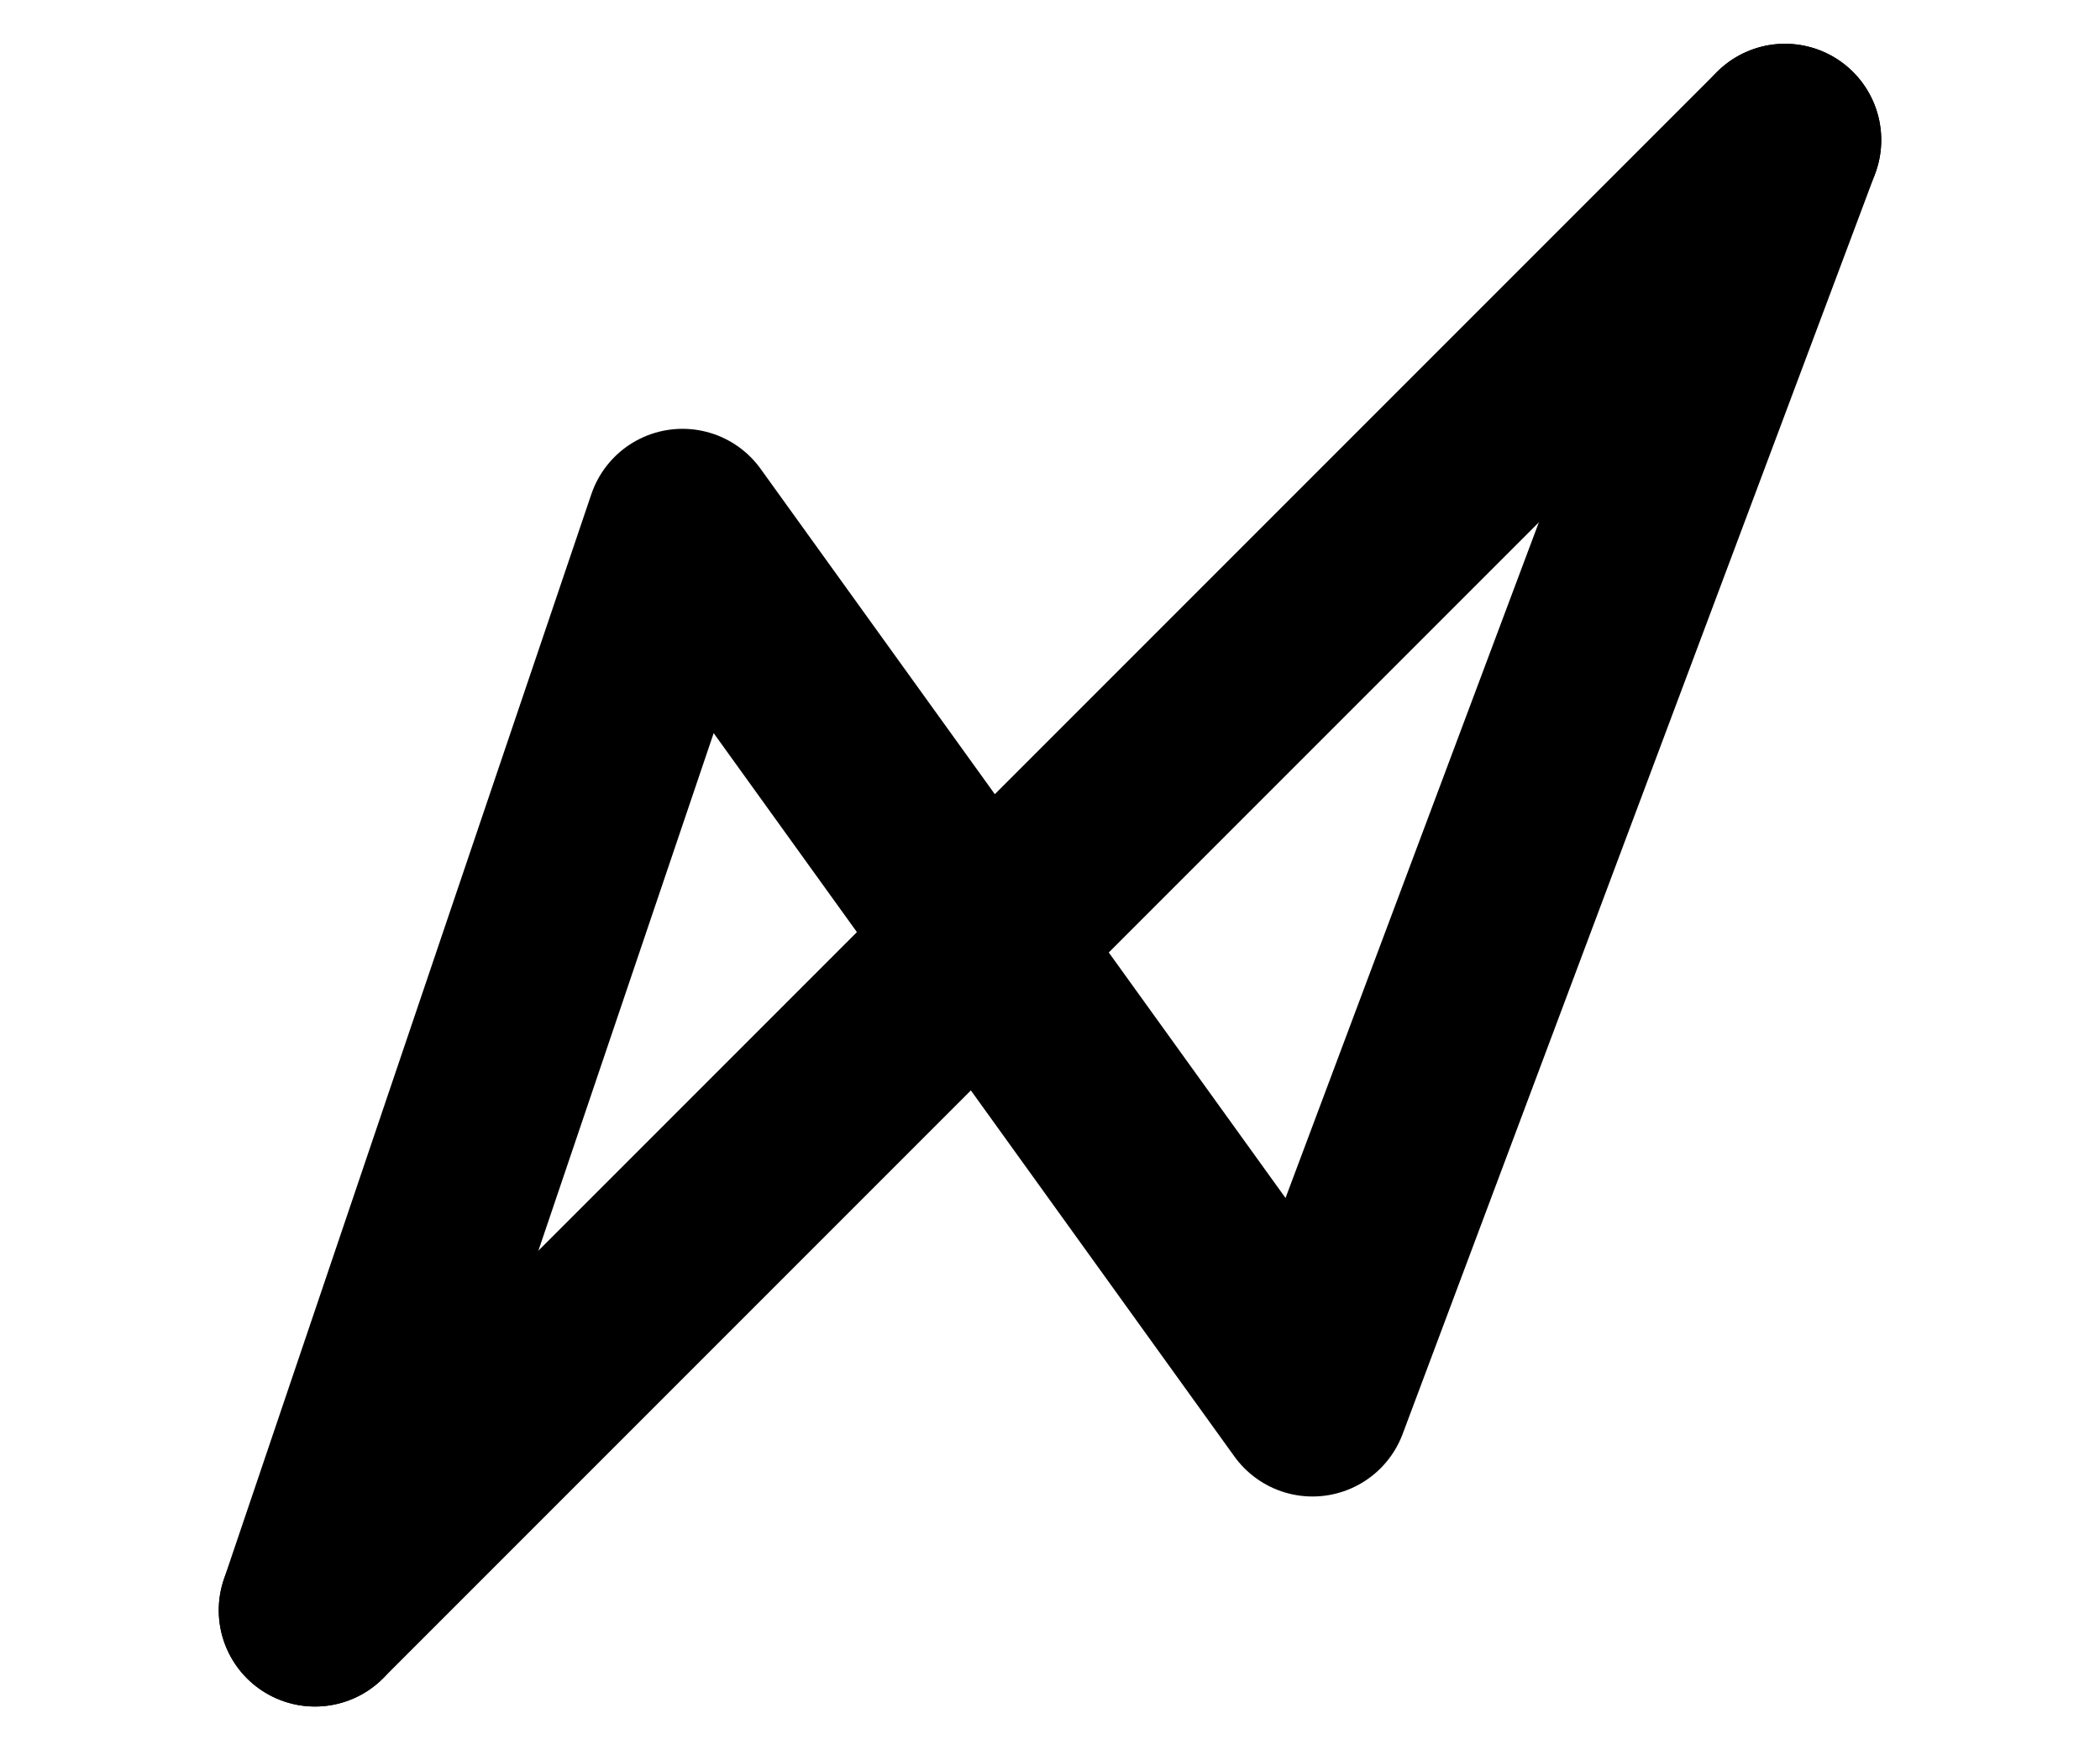 <svg
  id="andyfxsvg"
  width="120"
  height="100"
  viewBox="0 0 120 100"
  fill="none"
  xmlns="http://www.w3.org/2000/svg"
>
  <path
    stroke-width="11"
    stroke-linecap="round"
    stroke-linejoin="round"
    stroke="hsl(353, 100%, 45%)"
    d="M 18 92 L 39 30 L 75 80 L 102 8"
  >
    <!-- initial -->
    <animate
      attributeName="d"
      attributeType="XML"
      fill="freeze"
      dur="0.35s"
      calcMode="spline"
      begin="0s"
      restart="never"
      values="M 18 92 L 18 92 L 18 92 L 18 92 ;
    M 18 92 L 39 30 L 39 30 L 39 30 ;
    M 18 92 L 39 30 L 75 80 L 75 80 ;
    M 18 92 L 39 30 L 75 80 L 102 8"
      keyTimes="0 ; 0.333 ; 0.666; 1"
      keySplines="0.45 0 0.55 1 ; 0.45 0 0.55 1; 0.45 0 0.55 1"
    />
    <!-- mouseenter -->
    <animate
      attributeName="stroke"
      attributeType="XML"
      fill="freeze"
      dur="0.5s"
      calcMode="spline"
      begin="andyfxsvg.mouseenter"
      restart="whenNotActive"
      values="hsl(353, 100%, 45%) ; hsl(353, 100%, 65%) ; hsl(353, 100%, 45%)"
      keyTimes="0 ; 0.5 ; 1"
      keySplines="0.45 0 0.55 1 ; 0.45 0 0.55 1"
    />
    <!-- click -->
    <animate
      attributeName="d"
      attributeType="XML"
      fill="freeze"
      dur="0.15s"
      calcMode="spline"
      begin="andyfxsvg.click"
      restart="whenNotActive"
      values="M 18 92 L 39 30 L 75 80 L 102 8 ;
    M 22.2 87.8 L 41.1 32.0 L 73.5 77.0 L 97.8 12.2 ;
    M 18 92 L 39 30 L 75 80 L 102 8"
      keyTimes="0 ; 0.15 ; 1"
      keySplines="0.25 1 0.5 1 ; 0.45 0 0.55 1"
    />
  </path>

  <path
    stroke-width="11"
    stroke-linecap="round"
    stroke-linejoin="round"
    stroke="hsl(206, 76%, 80%)"
    d="M 18 92 L 102 8"
  >
    <!-- initial -->
    <animate
      attributeName="d"
      attributeType="XML"
      fill="freeze"
      dur="0.35s"
      calcMode="spline"
      begin="0s"
      restart="never"
      values="M 18 92 L 18 92 ;
              M 18 92 L 102 8"
      keyTimes="0 ; 1"
      keySplines="0.45 0 0.55 1"
    />
    <!-- click -->

    <animate
      attributeName="d"
      attributeType="XML"
      fill="freeze"
      dur="0.15s"
      calcMode="spline"
      begin="andyfxsvg.click"
      restart="whenNotActive"
      values="M 18 92 L 102 8 ;
    M 20.1 89.9 L 99.9 10.1 ;
    M 18 92 L 102 8"
      keyTimes="0 ; 0.15 ; 1"
      keySplines="0.25 1 0.5 1 ; 0.45 0 0.55 1"
    />
  </path>
</svg>